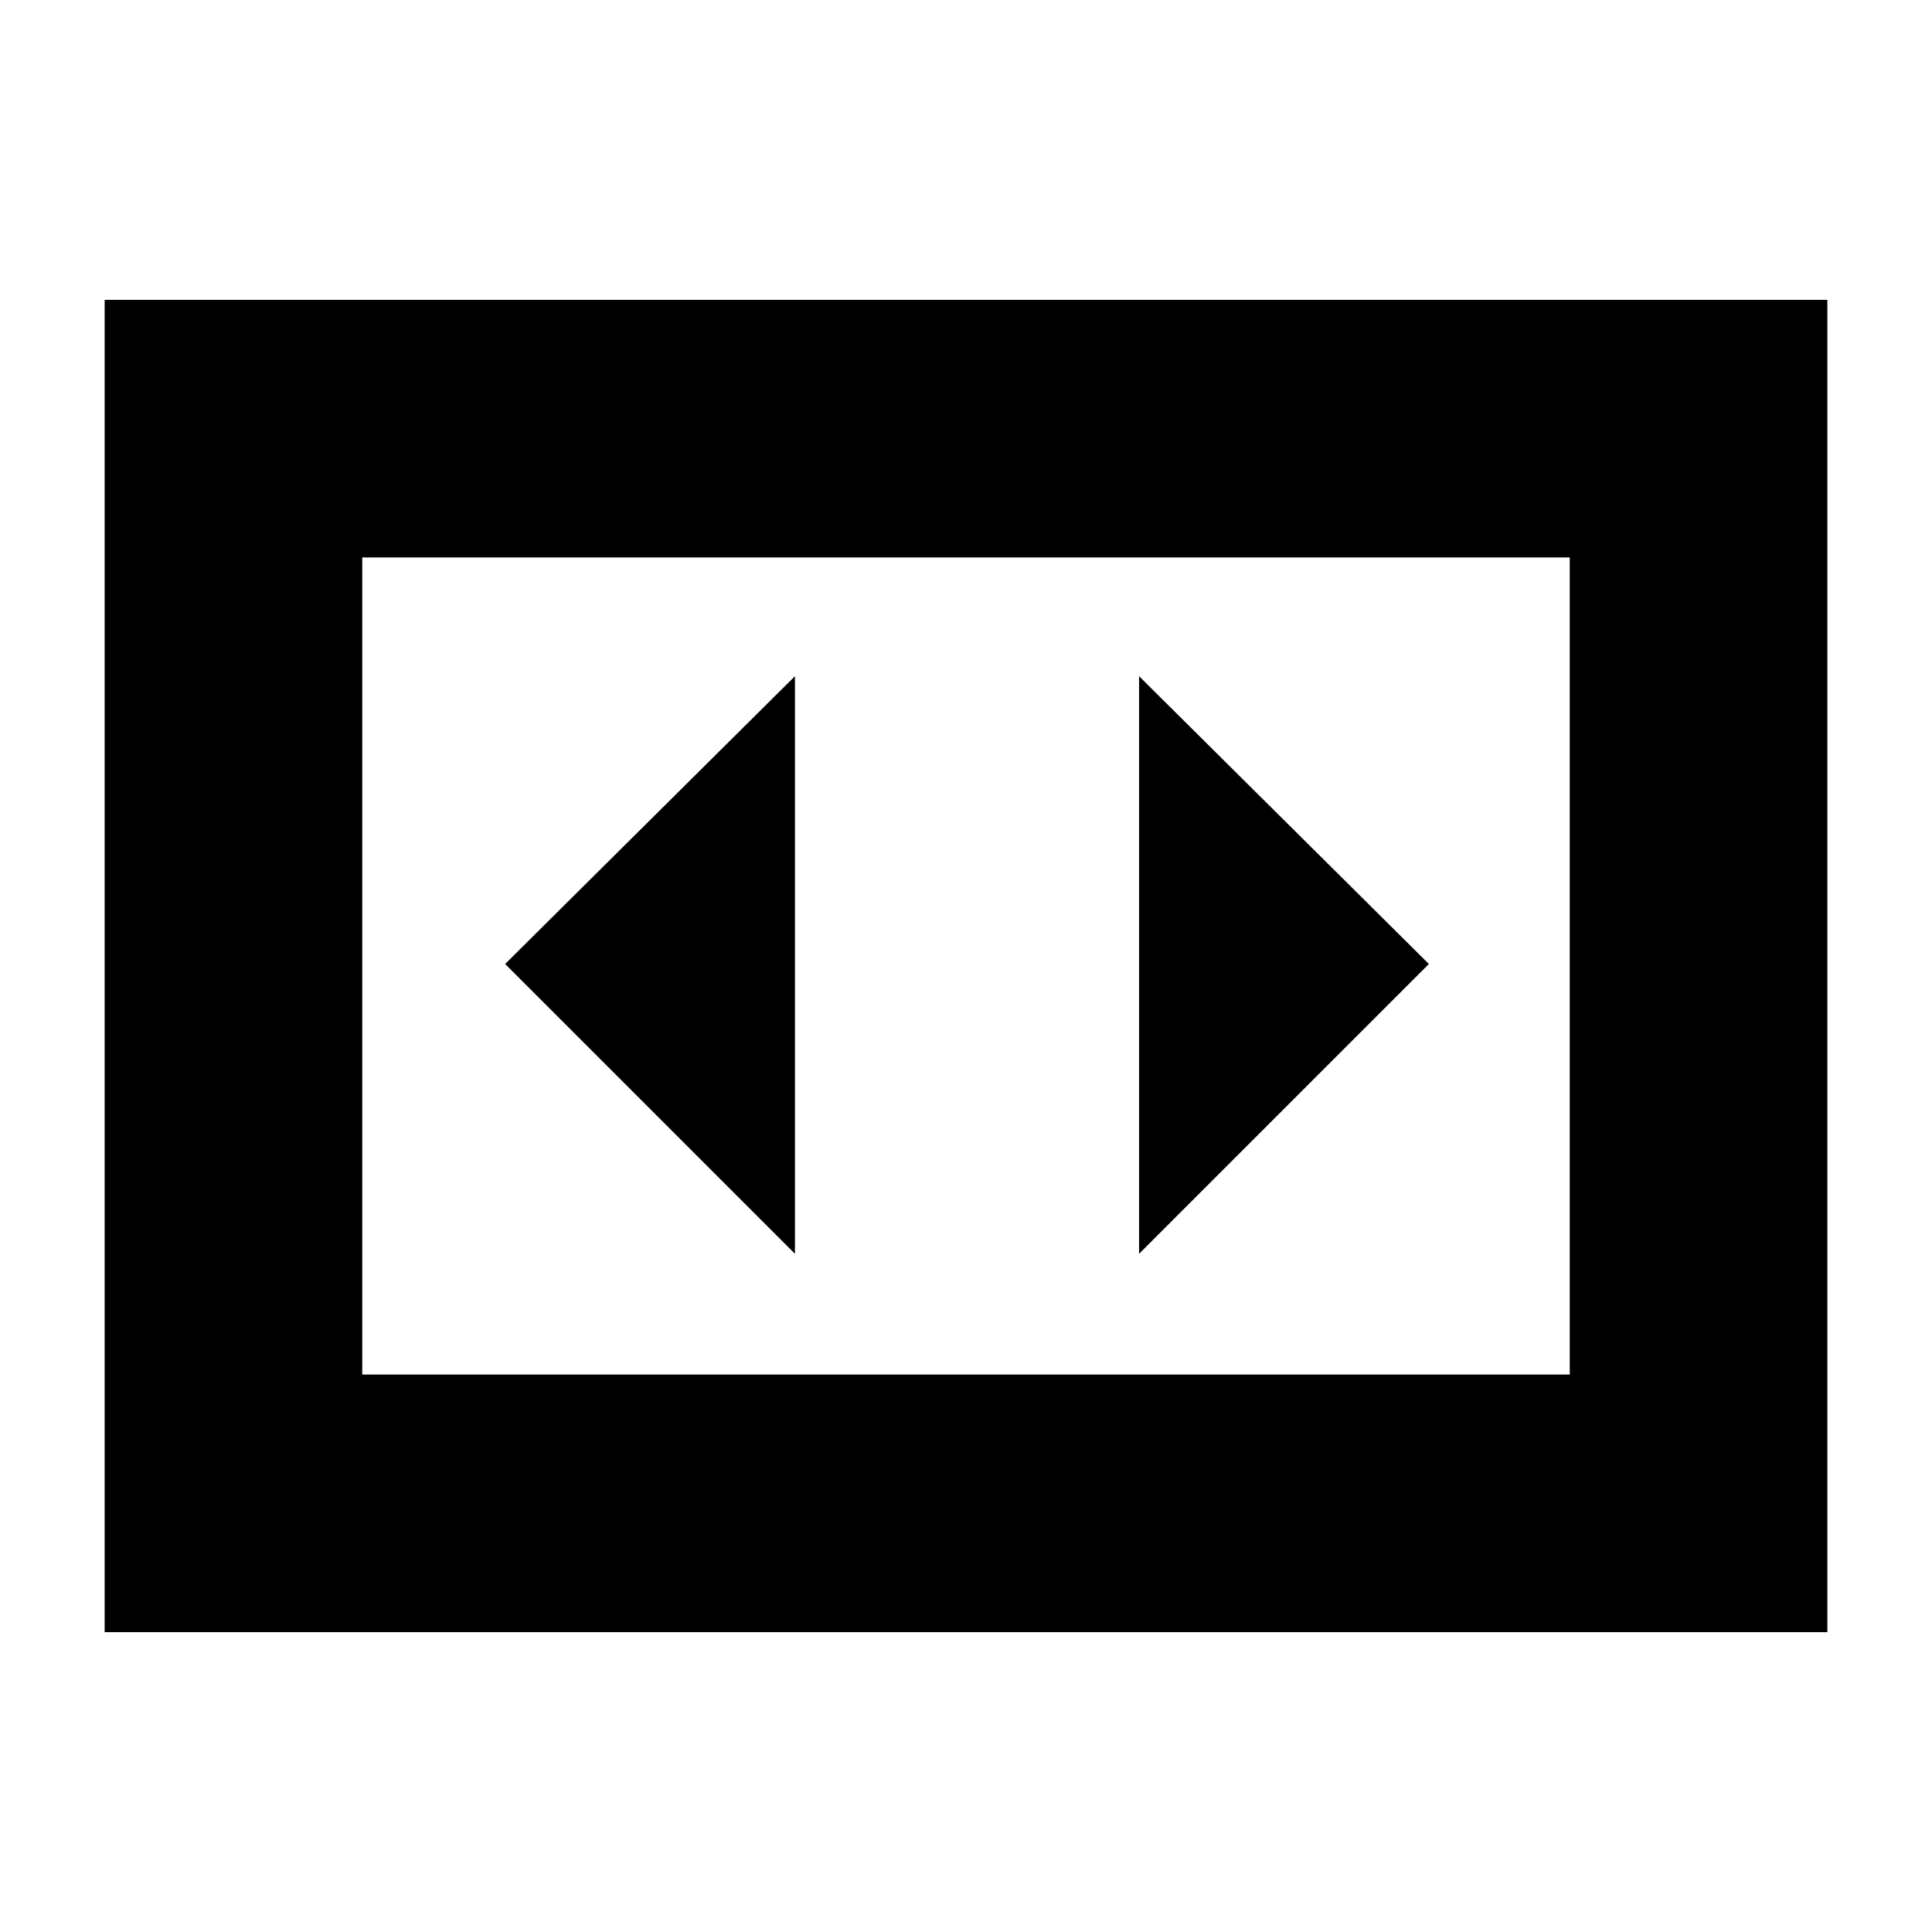 <svg xmlns="http://www.w3.org/2000/svg" height="20" viewBox="0 -960 960 960" width="20"><path d="M395-337v-287L251-481l144 144Zm315-144L566-624v287l144-144ZM52-149v-662h856v662H52Zm728-534H180v406h600v-406Zm-600 0v406-406Z"/></svg>